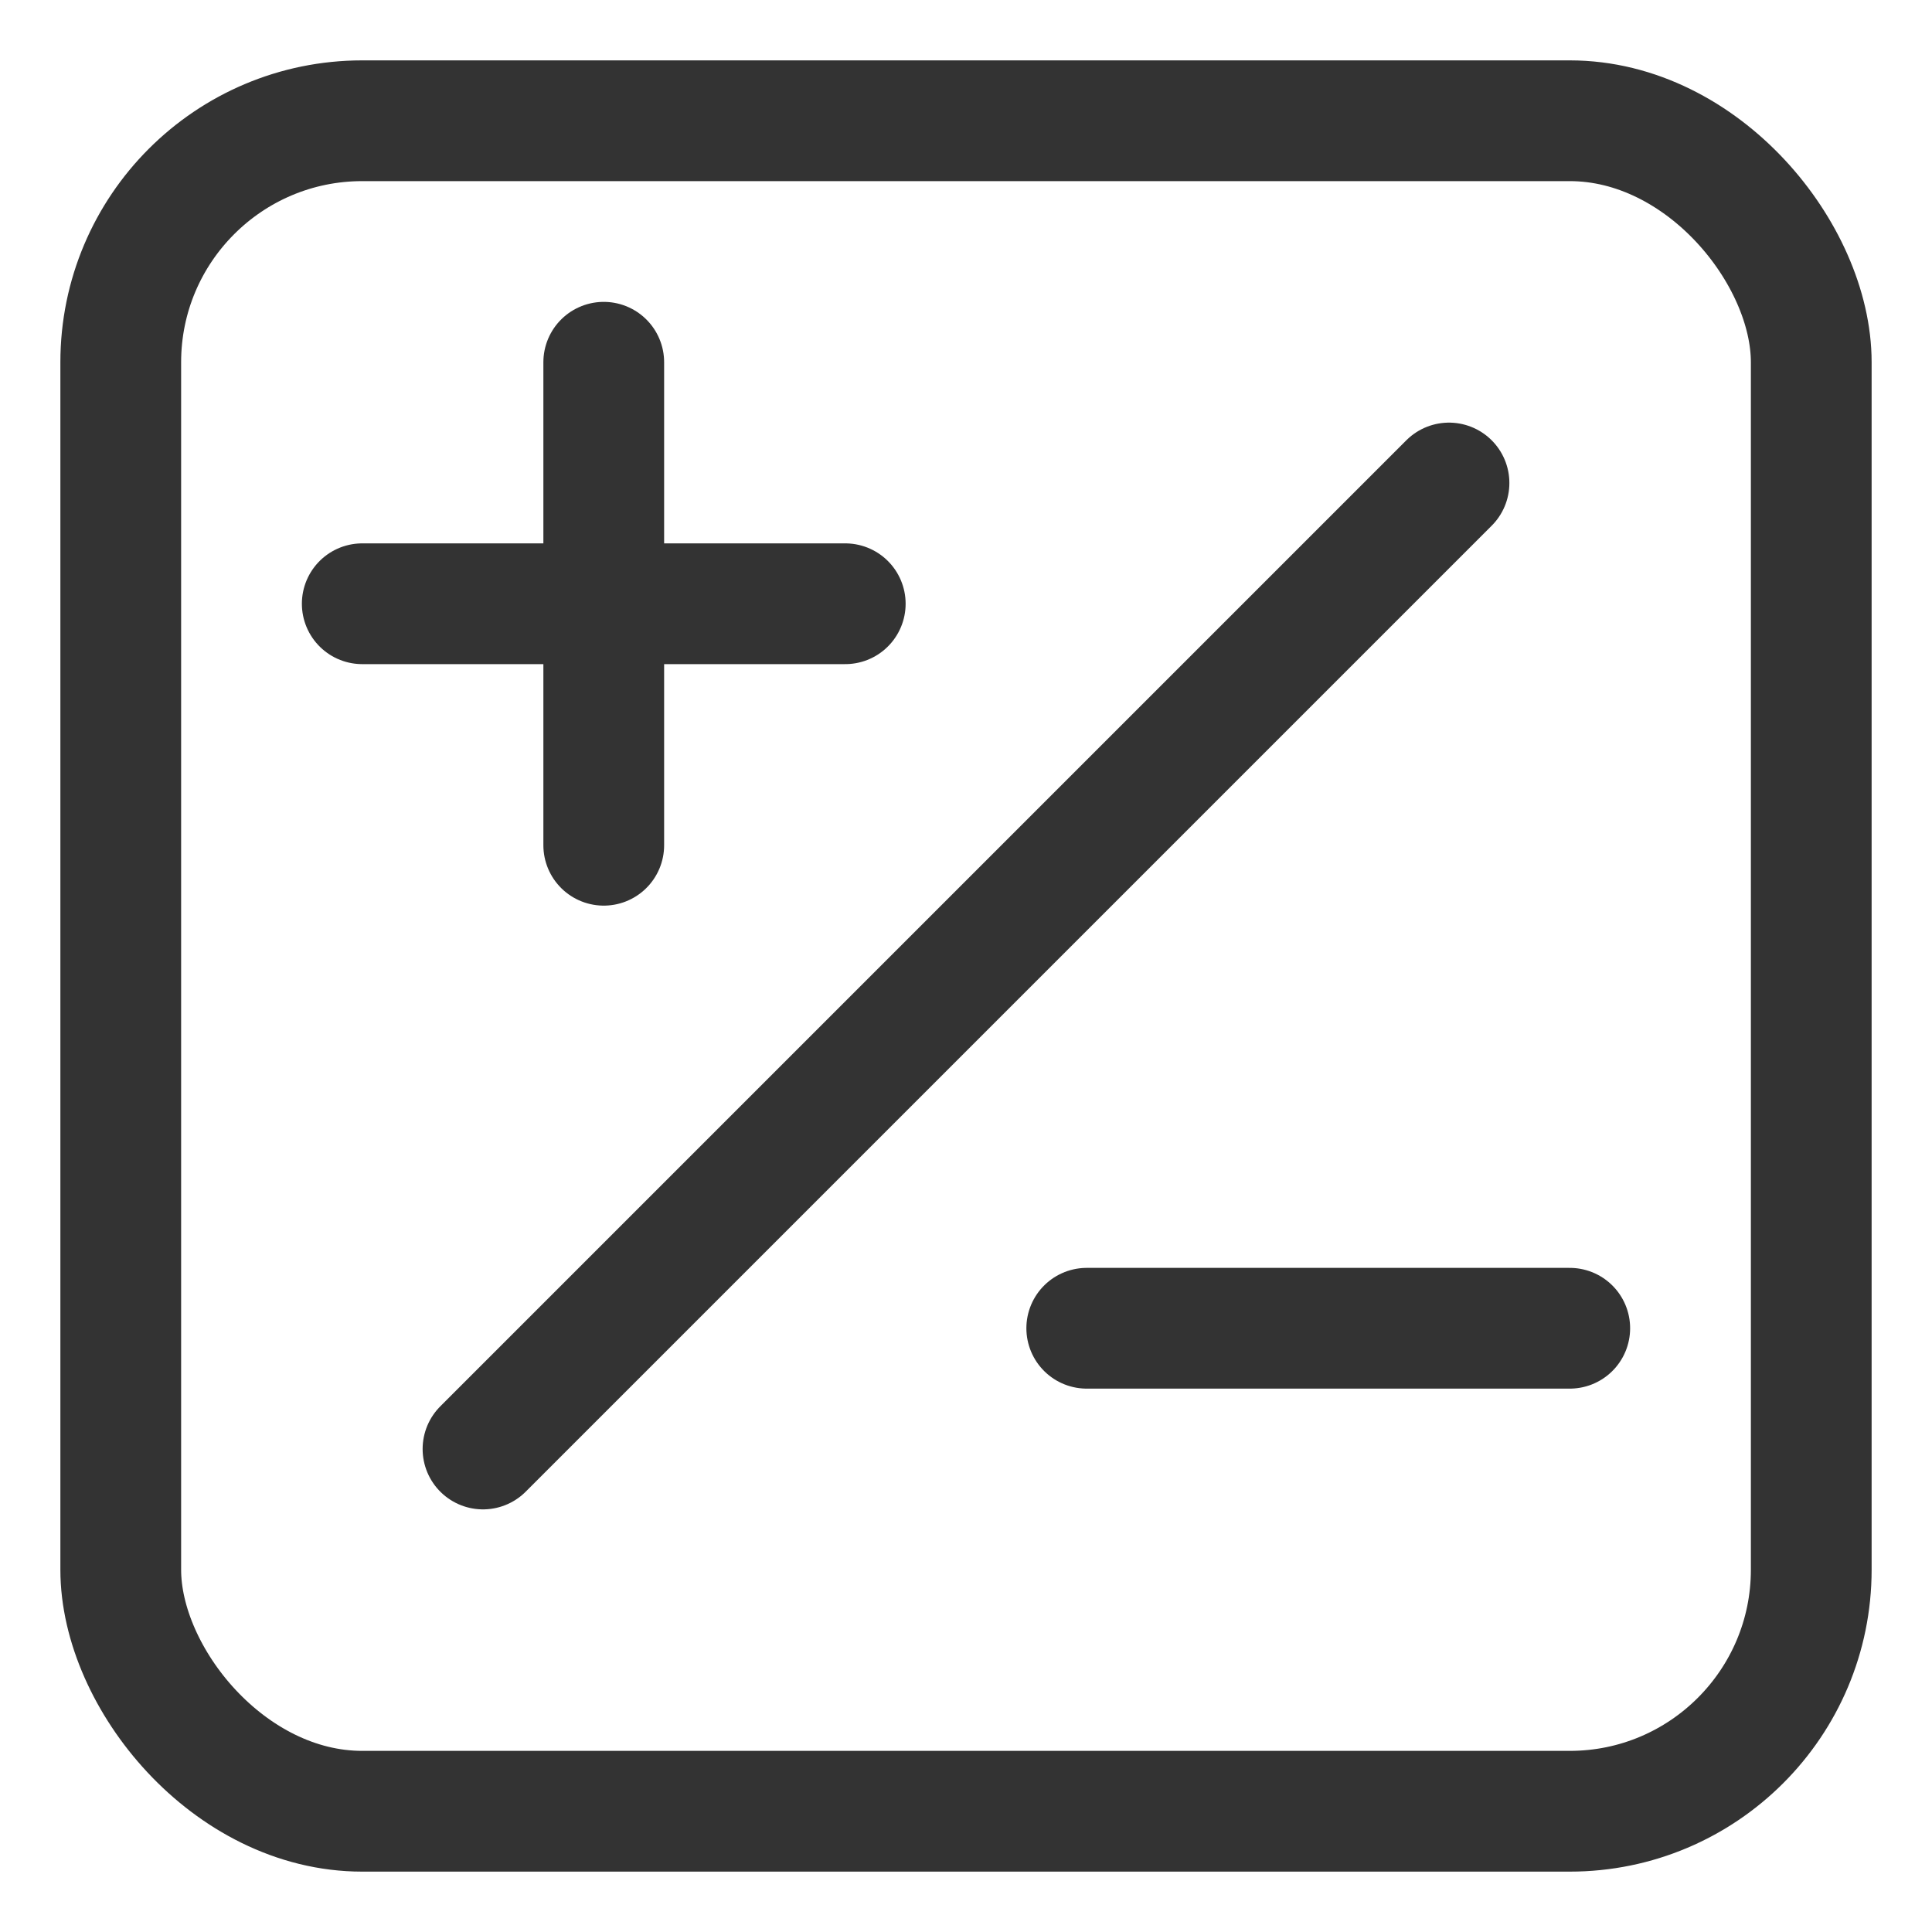 <?xml version="1.0" encoding="UTF-8"?>
<svg width="16px" height="16px" viewBox="0 0 16 16" version="1.1" xmlns="http://www.w3.org/2000/svg" xmlns:xlink="http://www.w3.org/1999/xlink">
    <title>切片</title>
    <g id="页面-1" stroke="none" stroke-width="1" fill="none" fill-rule="evenodd">
        <g id="报价管理——首页" transform="translate(-20, -184)" stroke="#333333">
            <g id="03导航/侧边导航/一级导航/箭头-正常备份" transform="translate(0, 168)">
                <g id="01基础组件/图标/导航图标/工作台" transform="translate(20, 16)">
                    <rect id="矩形" x="1" y="1" width="14" height="14" rx="2"></rect>
                    <line x1="9" y1="11" x2="13" y2="11" id="路径" stroke-linecap="round" stroke-linejoin="round"></line>
                    <g id="编组" transform="translate(3, 3)" stroke-linecap="round" stroke-linejoin="round">
                        <line x1="2" y1="0" x2="2" y2="4" id="路径"></line>
                        <line x1="4" y1="2" x2="5.55111512e-17" y2="2" id="路径"></line>
                    </g>
                    <line x1="12" y1="4" x2="4" y2="12" id="路径" stroke-linecap="round" stroke-linejoin="round"></line>
                </g>
            </g>
        </g>
    </g>
</svg>